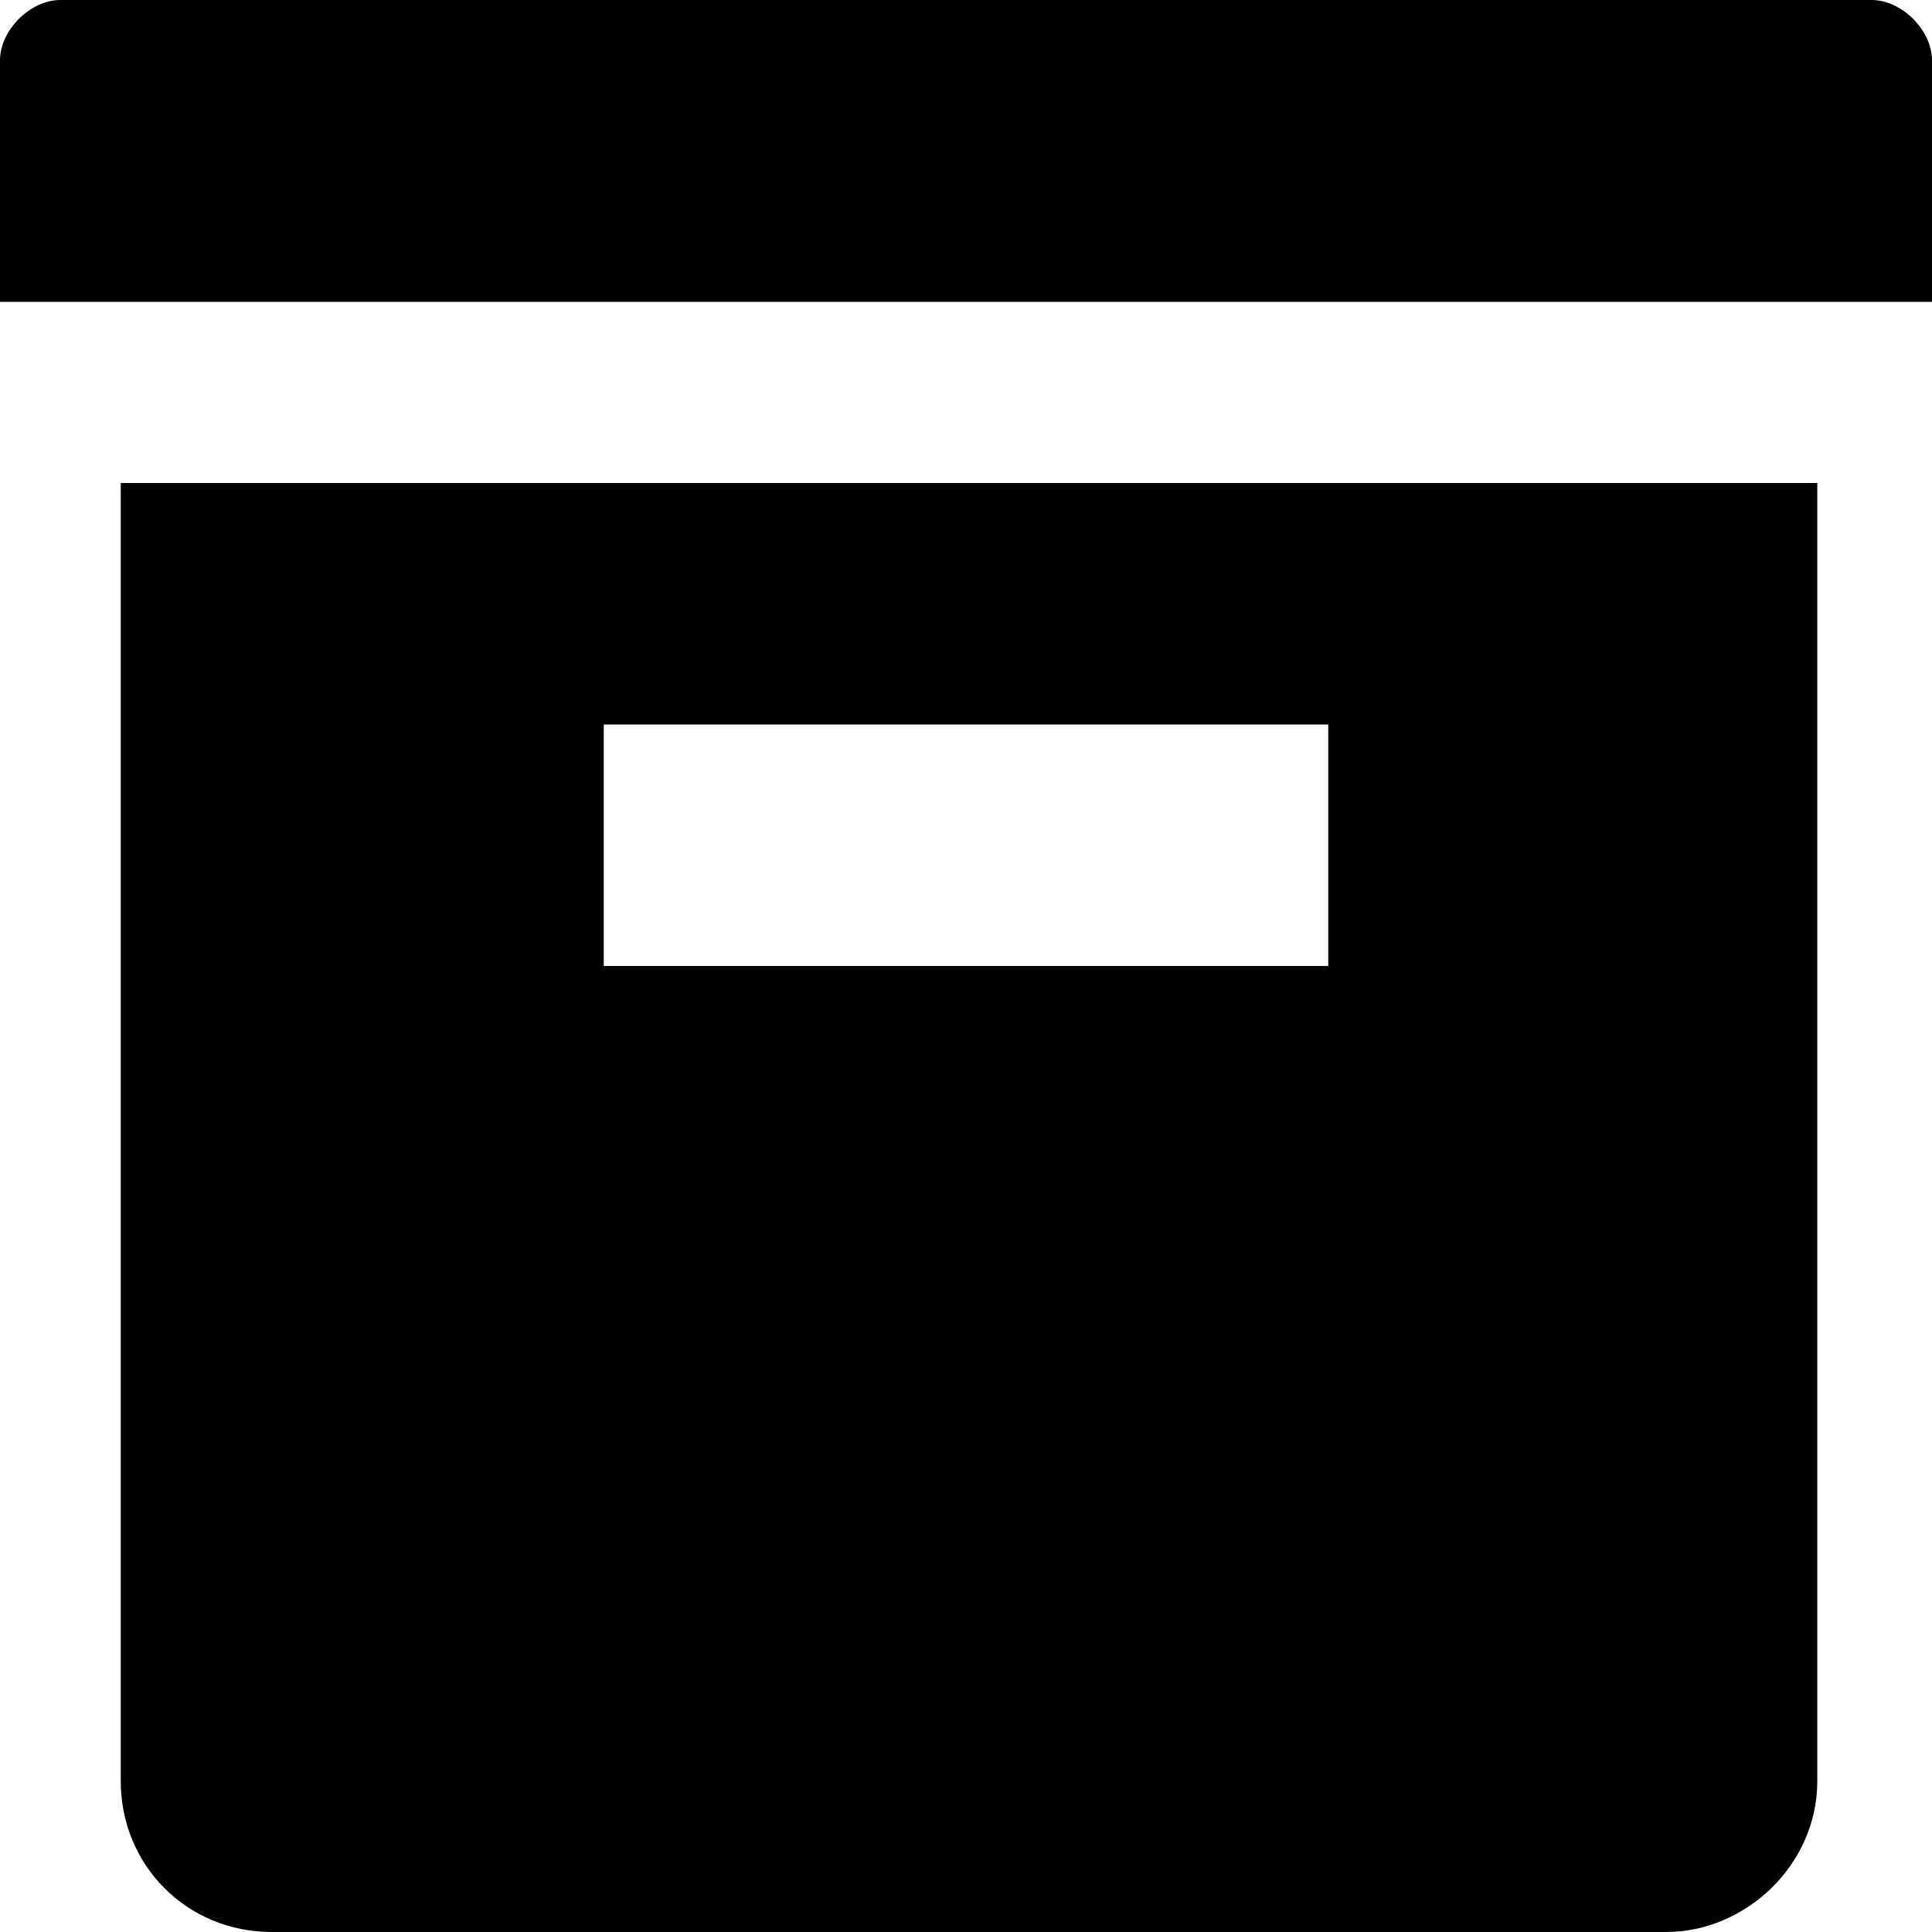 <?xml version="1.0" encoding="utf-8"?>
<!-- Generator: Adobe Illustrator 18.1.0, SVG Export Plug-In . SVG Version: 6.00 Build 0)  -->
<!DOCTYPE svg PUBLIC "-//W3C//DTD SVG 1.1//EN" "http://www.w3.org/Graphics/SVG/1.1/DTD/svg11.dtd">
<svg version="1.1" xmlns="http://www.w3.org/2000/svg" xmlns:xlink="http://www.w3.org/1999/xlink" x="0px" y="0px" width="32px"
	 height="32px" viewBox="0 0 32 32" enable-background="new 0 0 32 32" xml:space="preserve">
<g id="grid">
</g>
<g id="goal" display="none">
	<path display="inline" d="M24.1,5.7c2.4,0,5.5-1.3,6.9-2.3v18.6c-1.4,1-4.6,2.3-6.9,2.3s-4.5-0.7-5.9-1.7c-1.4-1-2.8-1.7-5.1-1.7
		c-2.4,0-4.6,1.2-6,2.2V4.5c1.4-1,3.7-2.2,6-2.2c2.4,0,3.7,0.7,5.1,1.7S21.7,5.7,24.1,5.7z M3.1,0.4c1.1,0,2,0.9,2,2V32H1V2.4
		C1,1.3,2,0.4,3.1,0.4z"/>
</g>
<g id="calendar" display="none">
	<path display="inline" d="M25,3V0h-3v3H10V0H7v3H0v29h32V3H25z M28,28H4V10h24V28z"/>
</g>
<g id="history" display="none">
	<path display="inline" d="M18.4,2.4C25.9,2.4,32,8.5,32,16s-6.1,13.6-13.6,13.6v-2.9c2.9,0,5.5-1.1,7.6-3.1s3.1-4.7,3.1-7.6
		c0-2.9-1.1-5.5-3.1-7.6s-4.7-3.1-7.6-3.1c-2.9,0-5.5,1.1-7.6,3.1c-1.6,1.6-2.6,3.5-3,5.6h5.7l-6.8,7.8l-6.8-7.8h5
		C5.9,7.5,11.6,2.4,18.4,2.4z M24.2,14.1v3.9h-7.8V8.2h3.9v5.8H24.2z"/>
</g>
<g id="settings" display="none">
	<g id="settings_1_" display="inline">
		<path id="settings_2_" d="M30.9,13.5L27.8,13c-0.2-0.9-0.6-1.8-1-2.6l2-2.5c0.4-0.5,0.4-1.3,0-1.8l-1.2-1.4
			c-0.5-0.6-1.3-0.7-1.8-0.3l-2.7,1.7c-1.2-0.8-2.5-1.4-4-1.8l-0.5-3.1C18.5,0.5,17.9,0,17.3,0h-1.9c-0.7,0-1.3,0.5-1.4,1.2
			l-0.5,3.1c-1.2,0.3-2.3,0.8-3.3,1.4L7.6,3.9C7.1,3.5,6.3,3.5,5.8,4L4.5,5.3C4,5.8,4,6.6,4.4,7.1l1.8,2.6c-0.6,1-1.1,2.1-1.4,3.3
			l-3.2,0.5c-0.7,0.1-1.2,0.7-1.2,1.4v1.9c0,0.7,0.5,1.3,1.2,1.4l3.2,0.5c0.2,1,0.6,1.9,1,2.8l-2,2.5c-0.4,0.5-0.4,1.3,0,1.8L5,27.2
			c0.5,0.5,1.2,0.6,1.8,0.3l2.7-1.7c1.1,0.8,2.4,1.4,3.8,1.7l0.5,3.1c0.1,0.7,0.7,1.2,1.4,1.2h1.9c0.7,0,1.3-0.5,1.4-1.2l0.5-3.1
			c1.2-0.3,2.3-0.7,3.3-1.4L25,28c0.5,0.4,1.3,0.3,1.8-0.1l1.3-1.3c0.5-0.5,0.5-1.2,0.1-1.8l-1.9-2.6c0.6-1,1.1-2.1,1.4-3.3l3.1-0.5
			c0.7-0.1,1.2-0.7,1.2-1.4v-1.9C32.1,14.2,31.6,13.6,30.9,13.5z M16.3,21.7c-3.3,0-5.9-2.7-5.9-5.9c0-3.3,2.7-5.9,5.9-5.9
			c3.3,0,5.9,2.7,5.9,5.9C22.3,19.1,19.6,21.7,16.3,21.7z"/>
	</g>
</g>
<g id="archive">
	<path d="M31,0H1C0.5,0,0,0.5,0,1v4h32V1C32,0.5,31.5,0,31,0z M2,29.5C2,30.9,3.1,32,4.5,32h23.1c1.3,0,2.5-1.1,2.5-2.5V8H2V29.5z
		 M10,12h12v4H10V12z"/>
</g>
<g id="experiment" display="none">
	<polygon display="inline" points="0,19 0,32 32,32 32,10 22,19 10,14 	"/>
	<polygon display="inline" points="22,12.1 10,7.1 0,12.1 0,10.1 10,5 22,10 32,0.6 32,3.1 	"/>
	<circle display="inline" cx="10" cy="6" r="2"/>
	<circle display="inline" cx="22" cy="11" r="2"/>
</g>
</svg>
